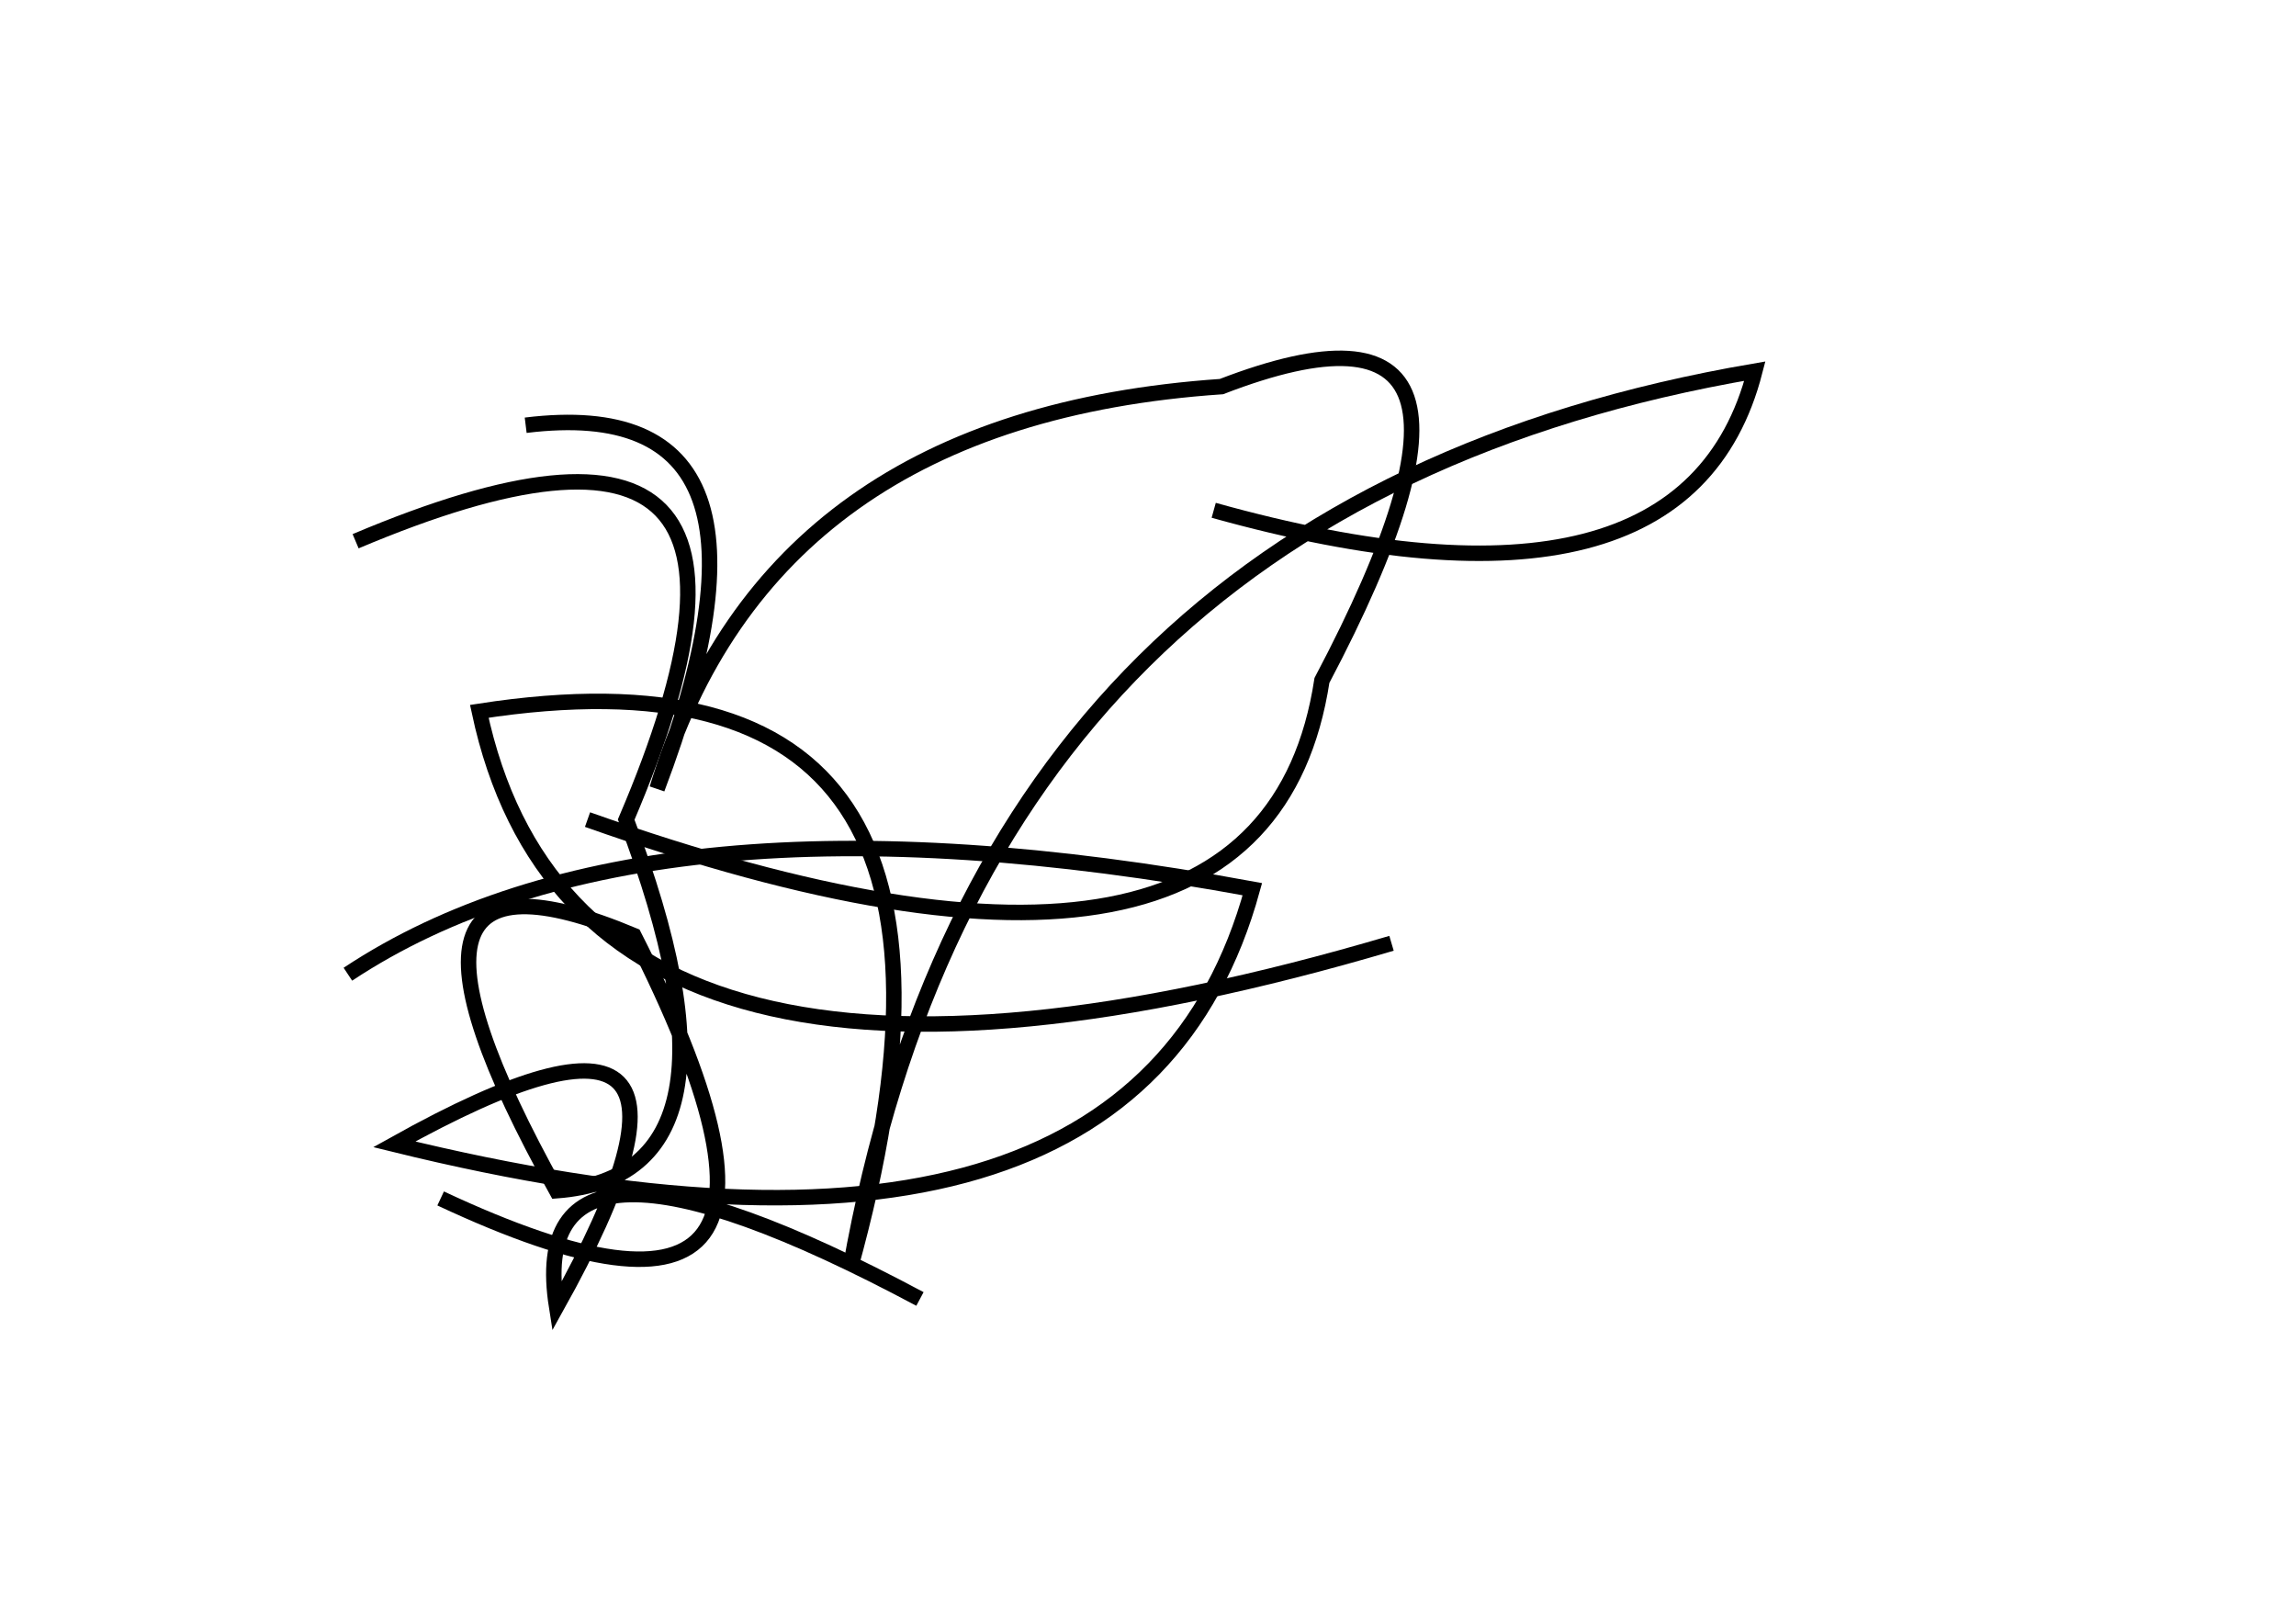 <?xml version="1.0" encoding="utf-8" ?>
<svg baseProfile="full" height="210mm" version="1.1" viewBox="0 0 297 210" width="297mm" xmlns="http://www.w3.org/2000/svg" xmlns:ev="http://www.w3.org/2001/xml-events" xmlns:xlink="http://www.w3.org/1999/xlink"><defs /><g transform="translate(43,30)"><path d="M 76,138 Q 24.5,110.5 29,139 Q 55.5,91.5 8,118 Q 103.5,141.5 119,85 Q 40.5,70.5 2,96" fill="none" stroke="black" stroke-width="2" /><path d="M 114,36 Q 175.0,53.0 184,18 Q 84.5,35.0 67,134 Q 90.0,51.0 19,62 Q 32.0,123.0 137,92" fill="none" stroke="black" stroke-width="2" /><path d="M 33,76 Q 120.5,107.0 128,58 Q 156.5,4.0 115,20 Q 56.5,24.0 42,72 Q 61.5,20.5 25,25" fill="none" stroke="black" stroke-width="2" /><path d="M 14,125 Q 69.5,151.0 39,91 Q 2.0,75.5 29,124 Q 55.5,122.0 38,76 Q 64.5,14.0 3,40" fill="none" stroke="black" stroke-width="2" /></g></svg>